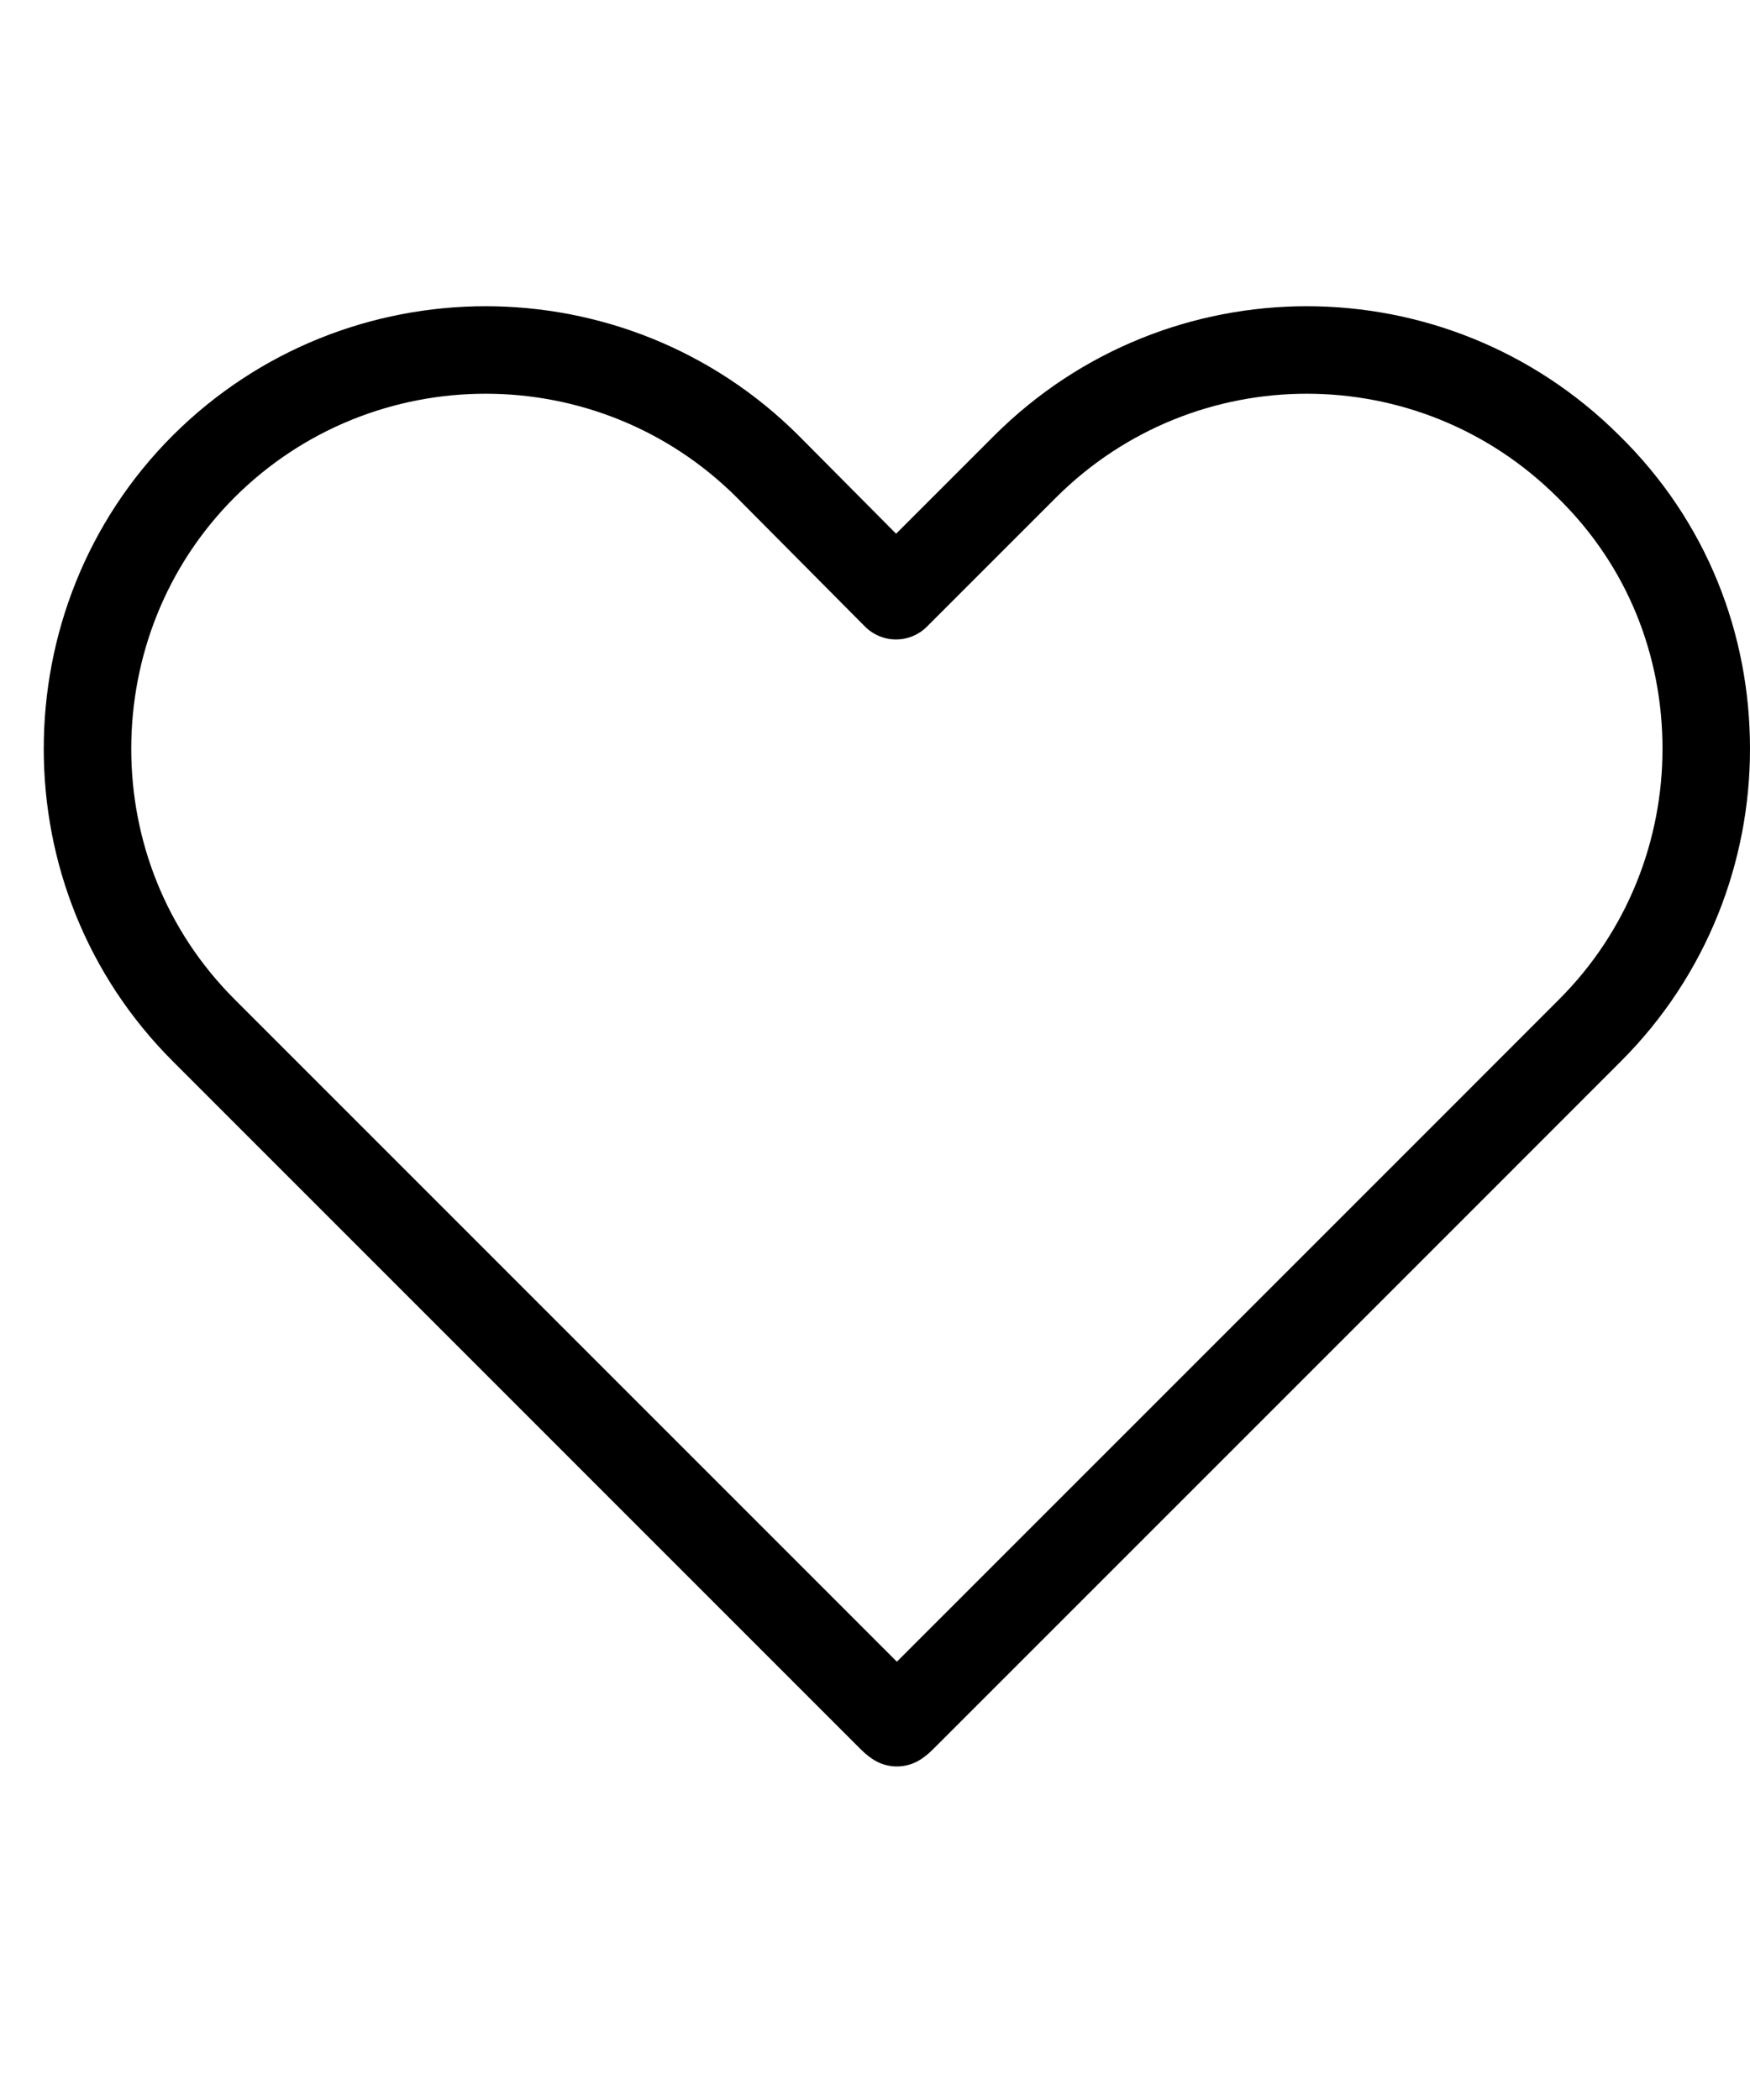 <svg width="20" height="24" viewBox="0 0 20 18" fill="none" xmlns="http://www.w3.org/2000/svg">
<path d="M19.5 5.558C19.5 6.718 19.06 7.888 18.17 8.777L16.69 10.258L10.32 16.628C10.29 16.657 10.28 16.668 10.25 16.688C10.22 16.668 10.21 16.657 10.18 16.628L2.33 8.777C1.44 7.888 1 6.728 1 5.558C1 4.388 1.44 3.217 2.33 2.328C4.11 0.557 6.99 0.557 8.77 2.328L10.24 3.808L11.72 2.328C13.5 0.557 16.37 0.557 18.15 2.328C19.06 3.217 19.5 4.378 19.5 5.558Z" stroke="black" stroke-linecap="round" stroke-linejoin="round"/>
</svg>
